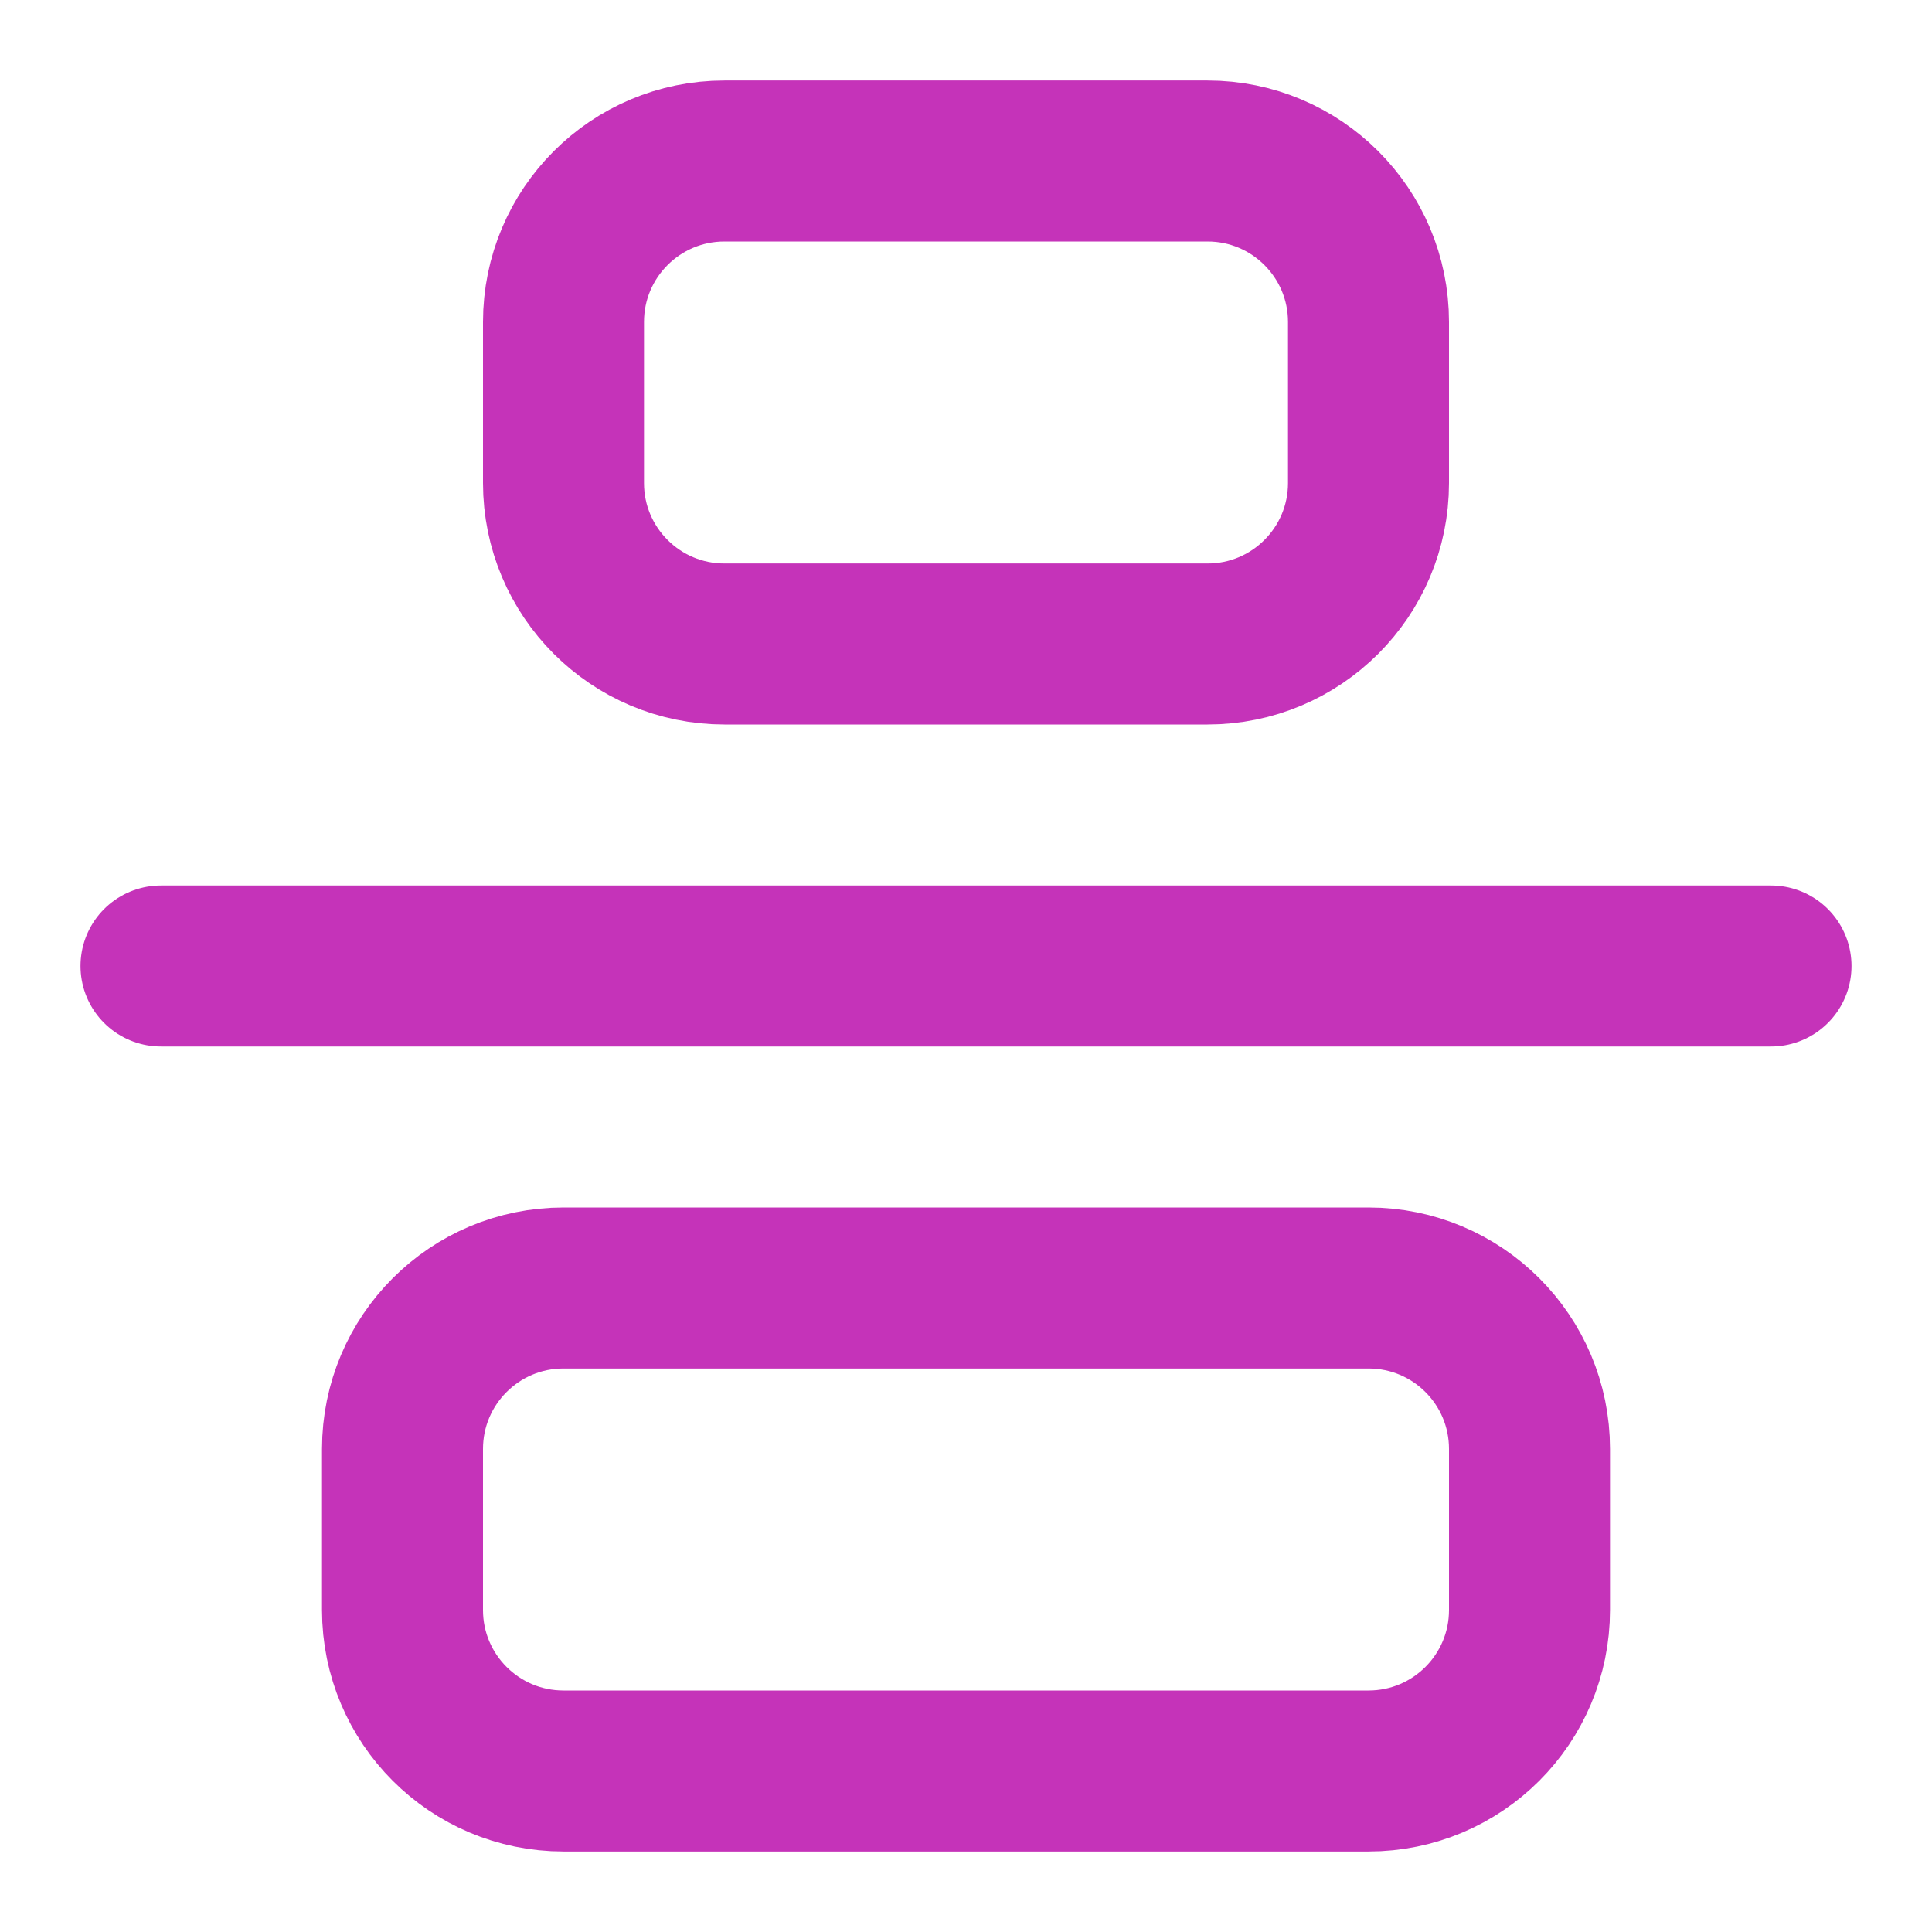 <svg width="24" height="24" viewBox="0 0 24 24" fill="none" xmlns="http://www.w3.org/2000/svg">
<path d="M2 12H22M7 16H17C18.105 16 19 16.895 19 18V20C19 21.105 18.105 22 17 22H7C5.895 22 5 21.105 5 20V18C5 16.895 5.895 16 7 16ZM9 2H15C16.105 2 17 2.895 17 4V6C17 7.105 16.105 8 15 8H9C7.895 8 7 7.105 7 6V4C7 2.895 7.895 2 9 2Z" stroke="#C533B9" stroke-width="2" stroke-linecap="round" stroke-linejoin="round"/>
</svg>
